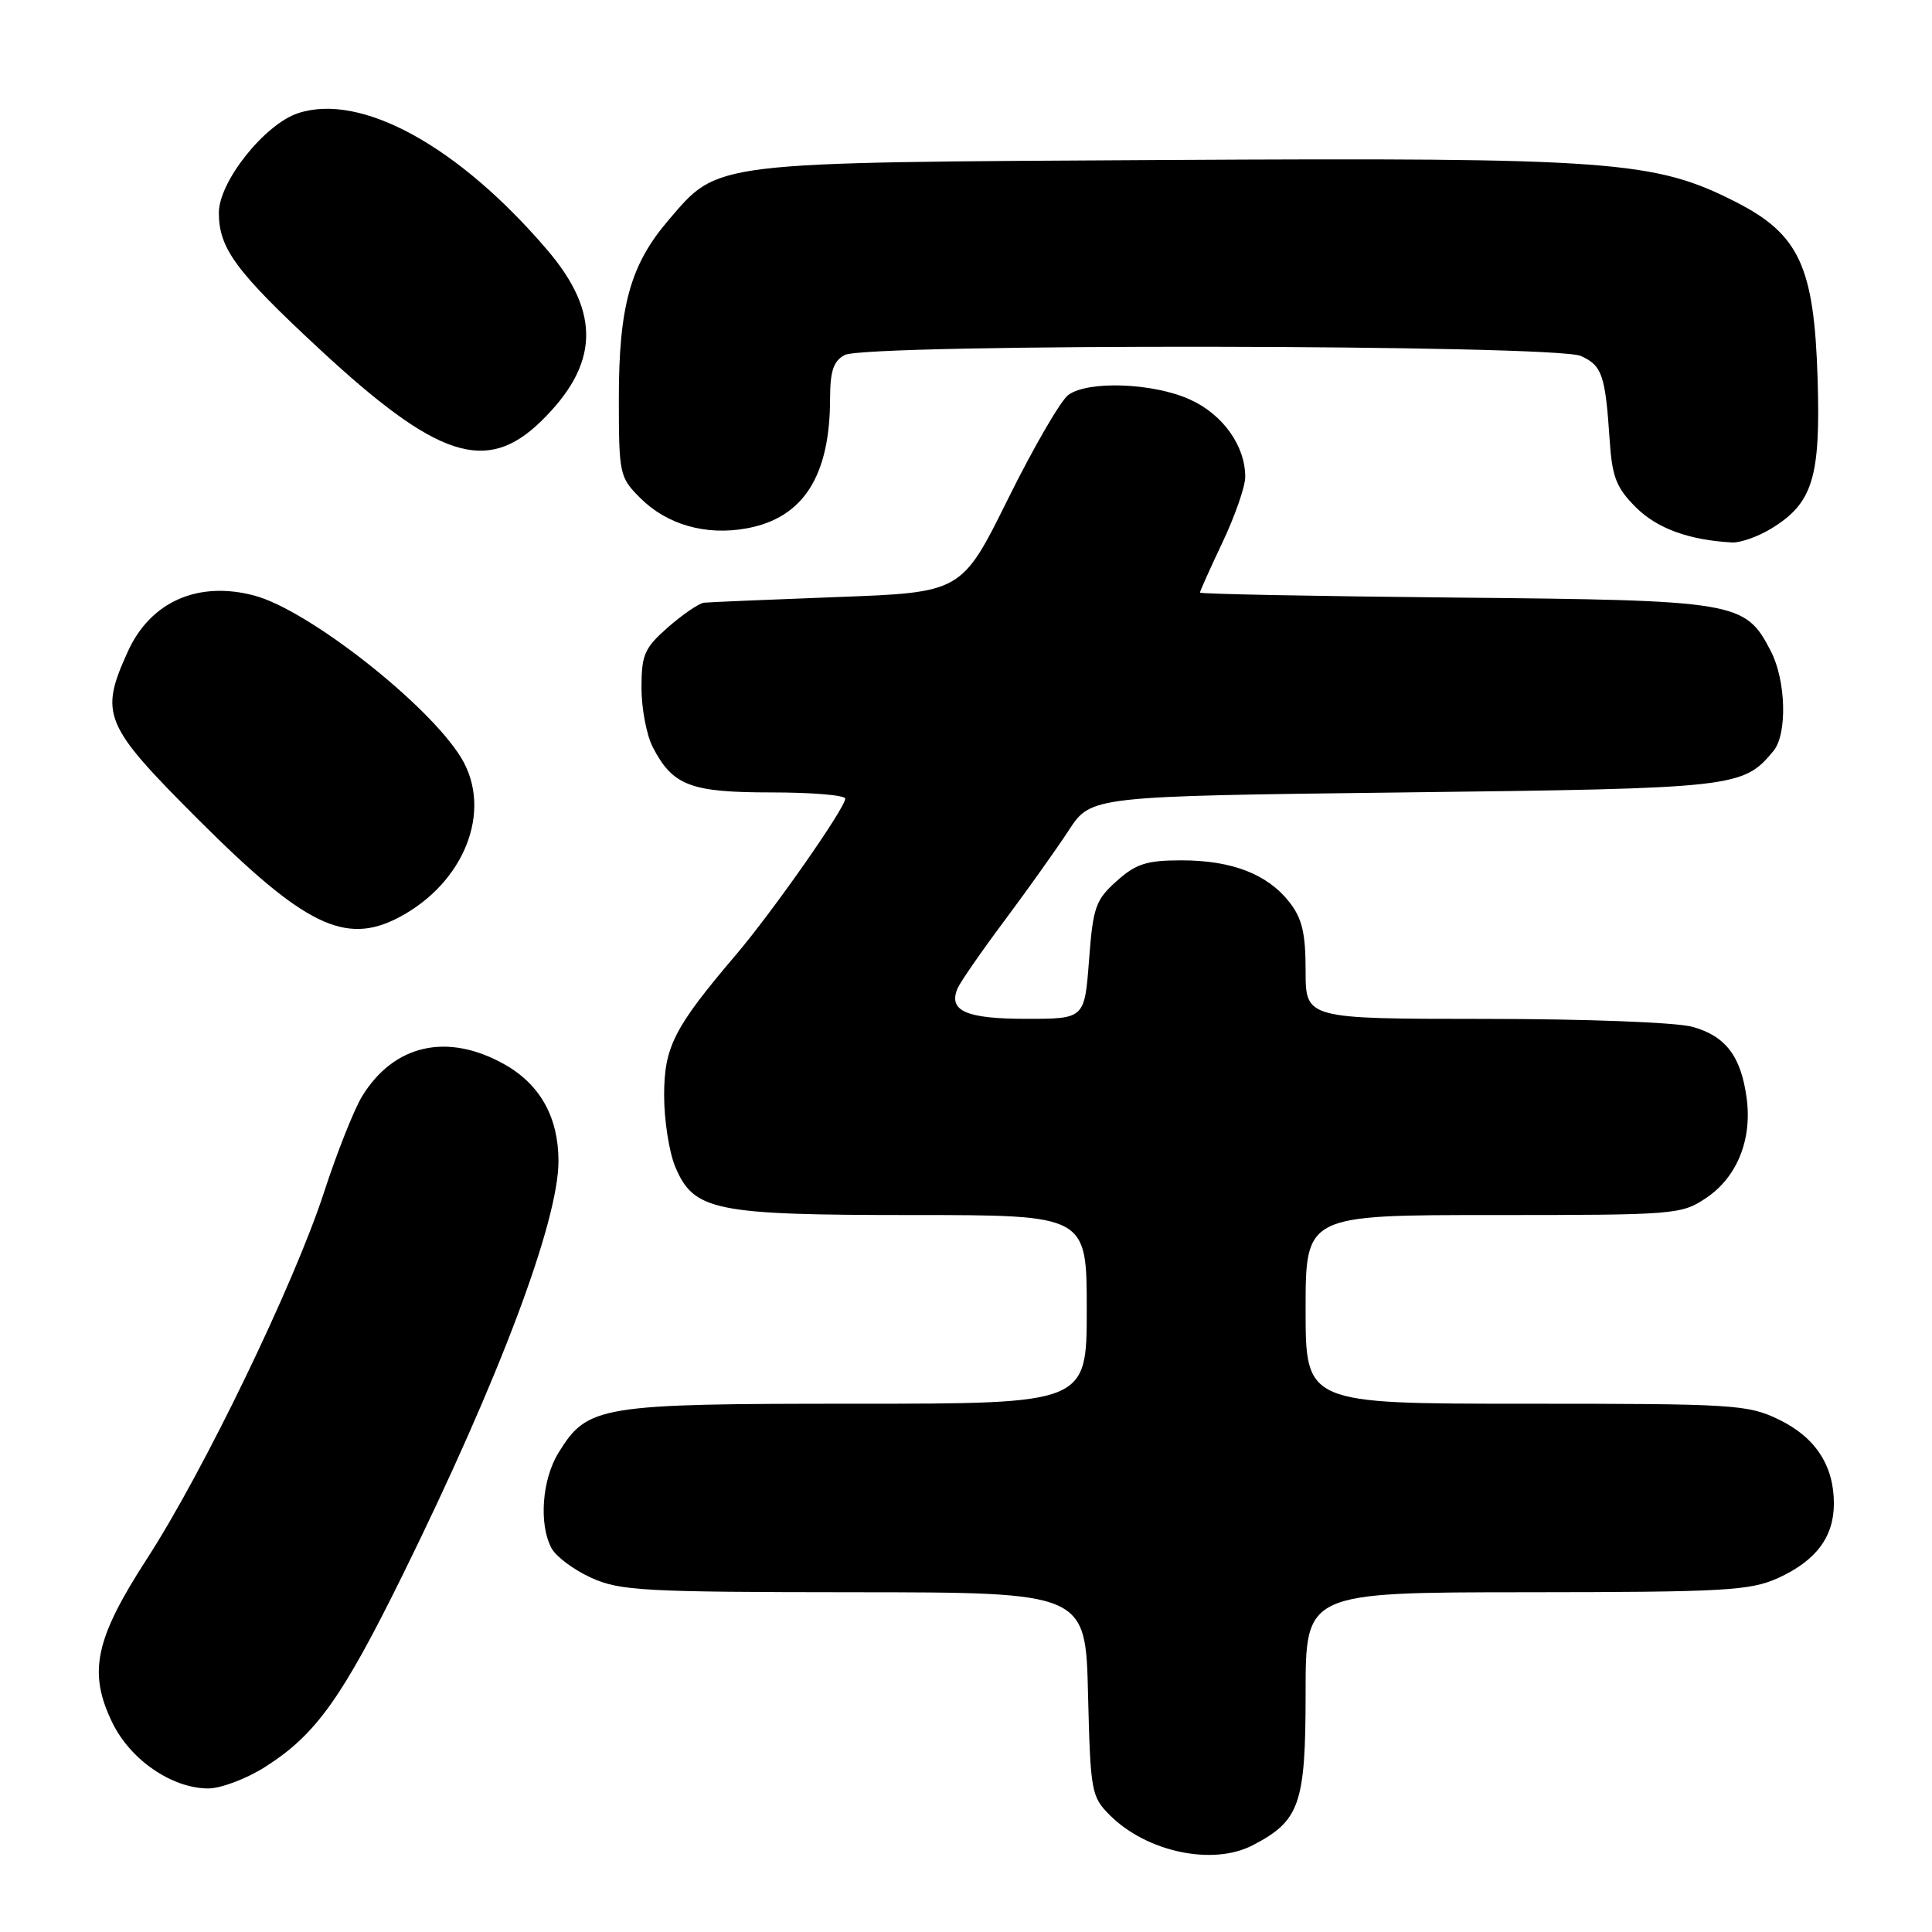 <?xml version="1.0" encoding="UTF-8" standalone="no"?>
<!DOCTYPE svg PUBLIC "-//W3C//DTD SVG 1.1//EN" "http://www.w3.org/Graphics/SVG/1.1/DTD/svg11.dtd" >
<svg xmlns="http://www.w3.org/2000/svg" xmlns:xlink="http://www.w3.org/1999/xlink" version="1.1" viewBox="0 0 256 256">
 <g >
 <path fill="currentColor"
d=" M 165.96 244.52 C 172.23 241.28 173.00 239.08 173.00 224.37 C 173.00 211.00 173.00 211.00 202.25 210.98 C 228.66 210.96 231.90 210.77 235.62 209.09 C 240.63 206.81 243.00 203.65 243.00 199.23 C 243.00 194.19 240.55 190.44 235.71 188.10 C 231.60 186.11 229.80 186.00 202.18 186.00 C 173.00 186.00 173.00 186.00 173.00 173.50 C 173.00 161.00 173.00 161.00 197.85 161.00 C 222.08 161.00 222.79 160.94 226.10 158.72 C 230.17 155.98 232.18 151.00 231.44 145.50 C 230.69 139.95 228.66 137.28 224.26 136.06 C 222.14 135.47 210.16 135.01 196.75 135.01 C 173.00 135.00 173.00 135.00 173.00 128.63 C 173.00 123.62 172.54 121.69 170.83 119.51 C 167.93 115.82 163.21 114.00 156.55 114.00 C 151.94 114.00 150.52 114.45 147.96 116.75 C 145.16 119.25 144.83 120.21 144.30 127.25 C 143.71 135.00 143.71 135.00 135.98 135.00 C 128.02 135.00 125.64 133.95 126.87 130.99 C 127.22 130.16 130.02 126.11 133.10 121.99 C 136.17 117.87 140.02 112.47 141.63 110.00 C 144.58 105.50 144.58 105.50 186.04 105.00 C 230.03 104.47 230.96 104.37 234.99 99.51 C 236.85 97.27 236.66 90.16 234.64 86.27 C 231.24 79.70 230.25 79.54 192.75 79.18 C 174.19 79.00 159.00 78.71 159.00 78.52 C 159.00 78.33 160.35 75.33 162.00 71.84 C 163.65 68.35 165.00 64.47 165.00 63.20 C 165.00 59.07 162.05 54.92 157.68 52.94 C 152.82 50.73 144.19 50.41 141.56 52.33 C 140.55 53.07 136.96 59.26 133.58 66.08 C 127.43 78.50 127.43 78.50 110.96 79.11 C 101.91 79.45 93.95 79.79 93.28 79.86 C 92.62 79.94 90.48 81.40 88.53 83.10 C 85.38 85.87 85.00 86.74 85.00 91.15 C 85.00 93.87 85.67 97.40 86.49 98.99 C 89.14 104.11 91.48 105.00 102.22 105.00 C 107.60 105.00 112.00 105.37 112.00 105.82 C 112.00 107.06 102.38 120.80 97.53 126.50 C 89.31 136.16 88.00 138.72 88.00 145.17 C 88.00 148.41 88.66 152.64 89.46 154.57 C 91.92 160.45 94.63 161.00 120.97 161.00 C 144.00 161.00 144.00 161.00 144.00 173.50 C 144.00 186.00 144.00 186.00 113.40 186.00 C 79.40 186.00 77.86 186.25 74.02 192.47 C 71.81 196.04 71.38 201.97 73.08 205.15 C 73.68 206.26 76.04 208.02 78.33 209.06 C 82.13 210.79 85.24 210.96 113.17 210.98 C 143.85 211.00 143.85 211.00 144.17 224.48 C 144.49 237.44 144.60 238.06 147.08 240.54 C 151.95 245.40 160.69 247.25 165.96 244.52 Z  M 35.11 234.14 C 41.85 229.87 45.31 225.03 53.45 208.50 C 66.18 182.63 74.00 161.84 74.00 153.85 C 74.00 148.04 71.57 143.69 66.84 141.03 C 59.28 136.78 52.17 138.39 47.96 145.30 C 46.90 147.05 44.63 152.77 42.93 158.00 C 38.97 170.14 27.01 194.90 19.52 206.47 C 12.59 217.17 11.65 221.57 14.87 228.23 C 17.26 233.17 22.73 236.94 27.55 236.98 C 29.23 236.99 32.64 235.71 35.11 234.14 Z  M 52.80 121.59 C 61.57 117.01 65.35 107.36 61.10 100.40 C 56.80 93.34 40.89 80.85 33.75 78.93 C 26.28 76.92 19.94 79.71 16.94 86.33 C 13.15 94.68 13.71 96.03 26.31 108.63 C 40.31 122.62 45.73 125.28 52.80 121.59 Z  M 234.70 70.04 C 240.21 66.68 241.25 63.29 240.84 50.10 C 240.38 35.30 238.40 31.04 230.00 26.76 C 219.23 21.28 213.65 20.87 154.33 21.20 C 93.67 21.54 95.29 21.34 88.53 29.23 C 83.53 35.08 82.00 40.59 82.00 52.76 C 82.00 62.84 82.09 63.24 84.83 65.98 C 88.37 69.53 93.53 71.00 98.94 70.01 C 106.43 68.64 109.98 63.11 109.99 52.79 C 110.00 49.15 110.44 47.83 111.93 47.04 C 114.81 45.50 206.08 45.63 209.48 47.17 C 212.29 48.45 212.71 49.67 213.29 58.32 C 213.61 63.20 214.17 64.63 216.75 67.21 C 219.56 70.02 223.77 71.56 229.50 71.88 C 230.60 71.94 232.94 71.11 234.70 70.04 Z  M 71.63 55.88 C 79.39 48.35 79.66 41.50 72.53 33.14 C 60.75 19.34 47.83 12.25 39.49 15.00 C 35.05 16.47 29.00 24.08 29.00 28.19 C 29.00 32.92 31.25 35.97 42.36 46.28 C 57.93 60.72 64.43 62.85 71.63 55.88 Z "/>
</g>
</svg>